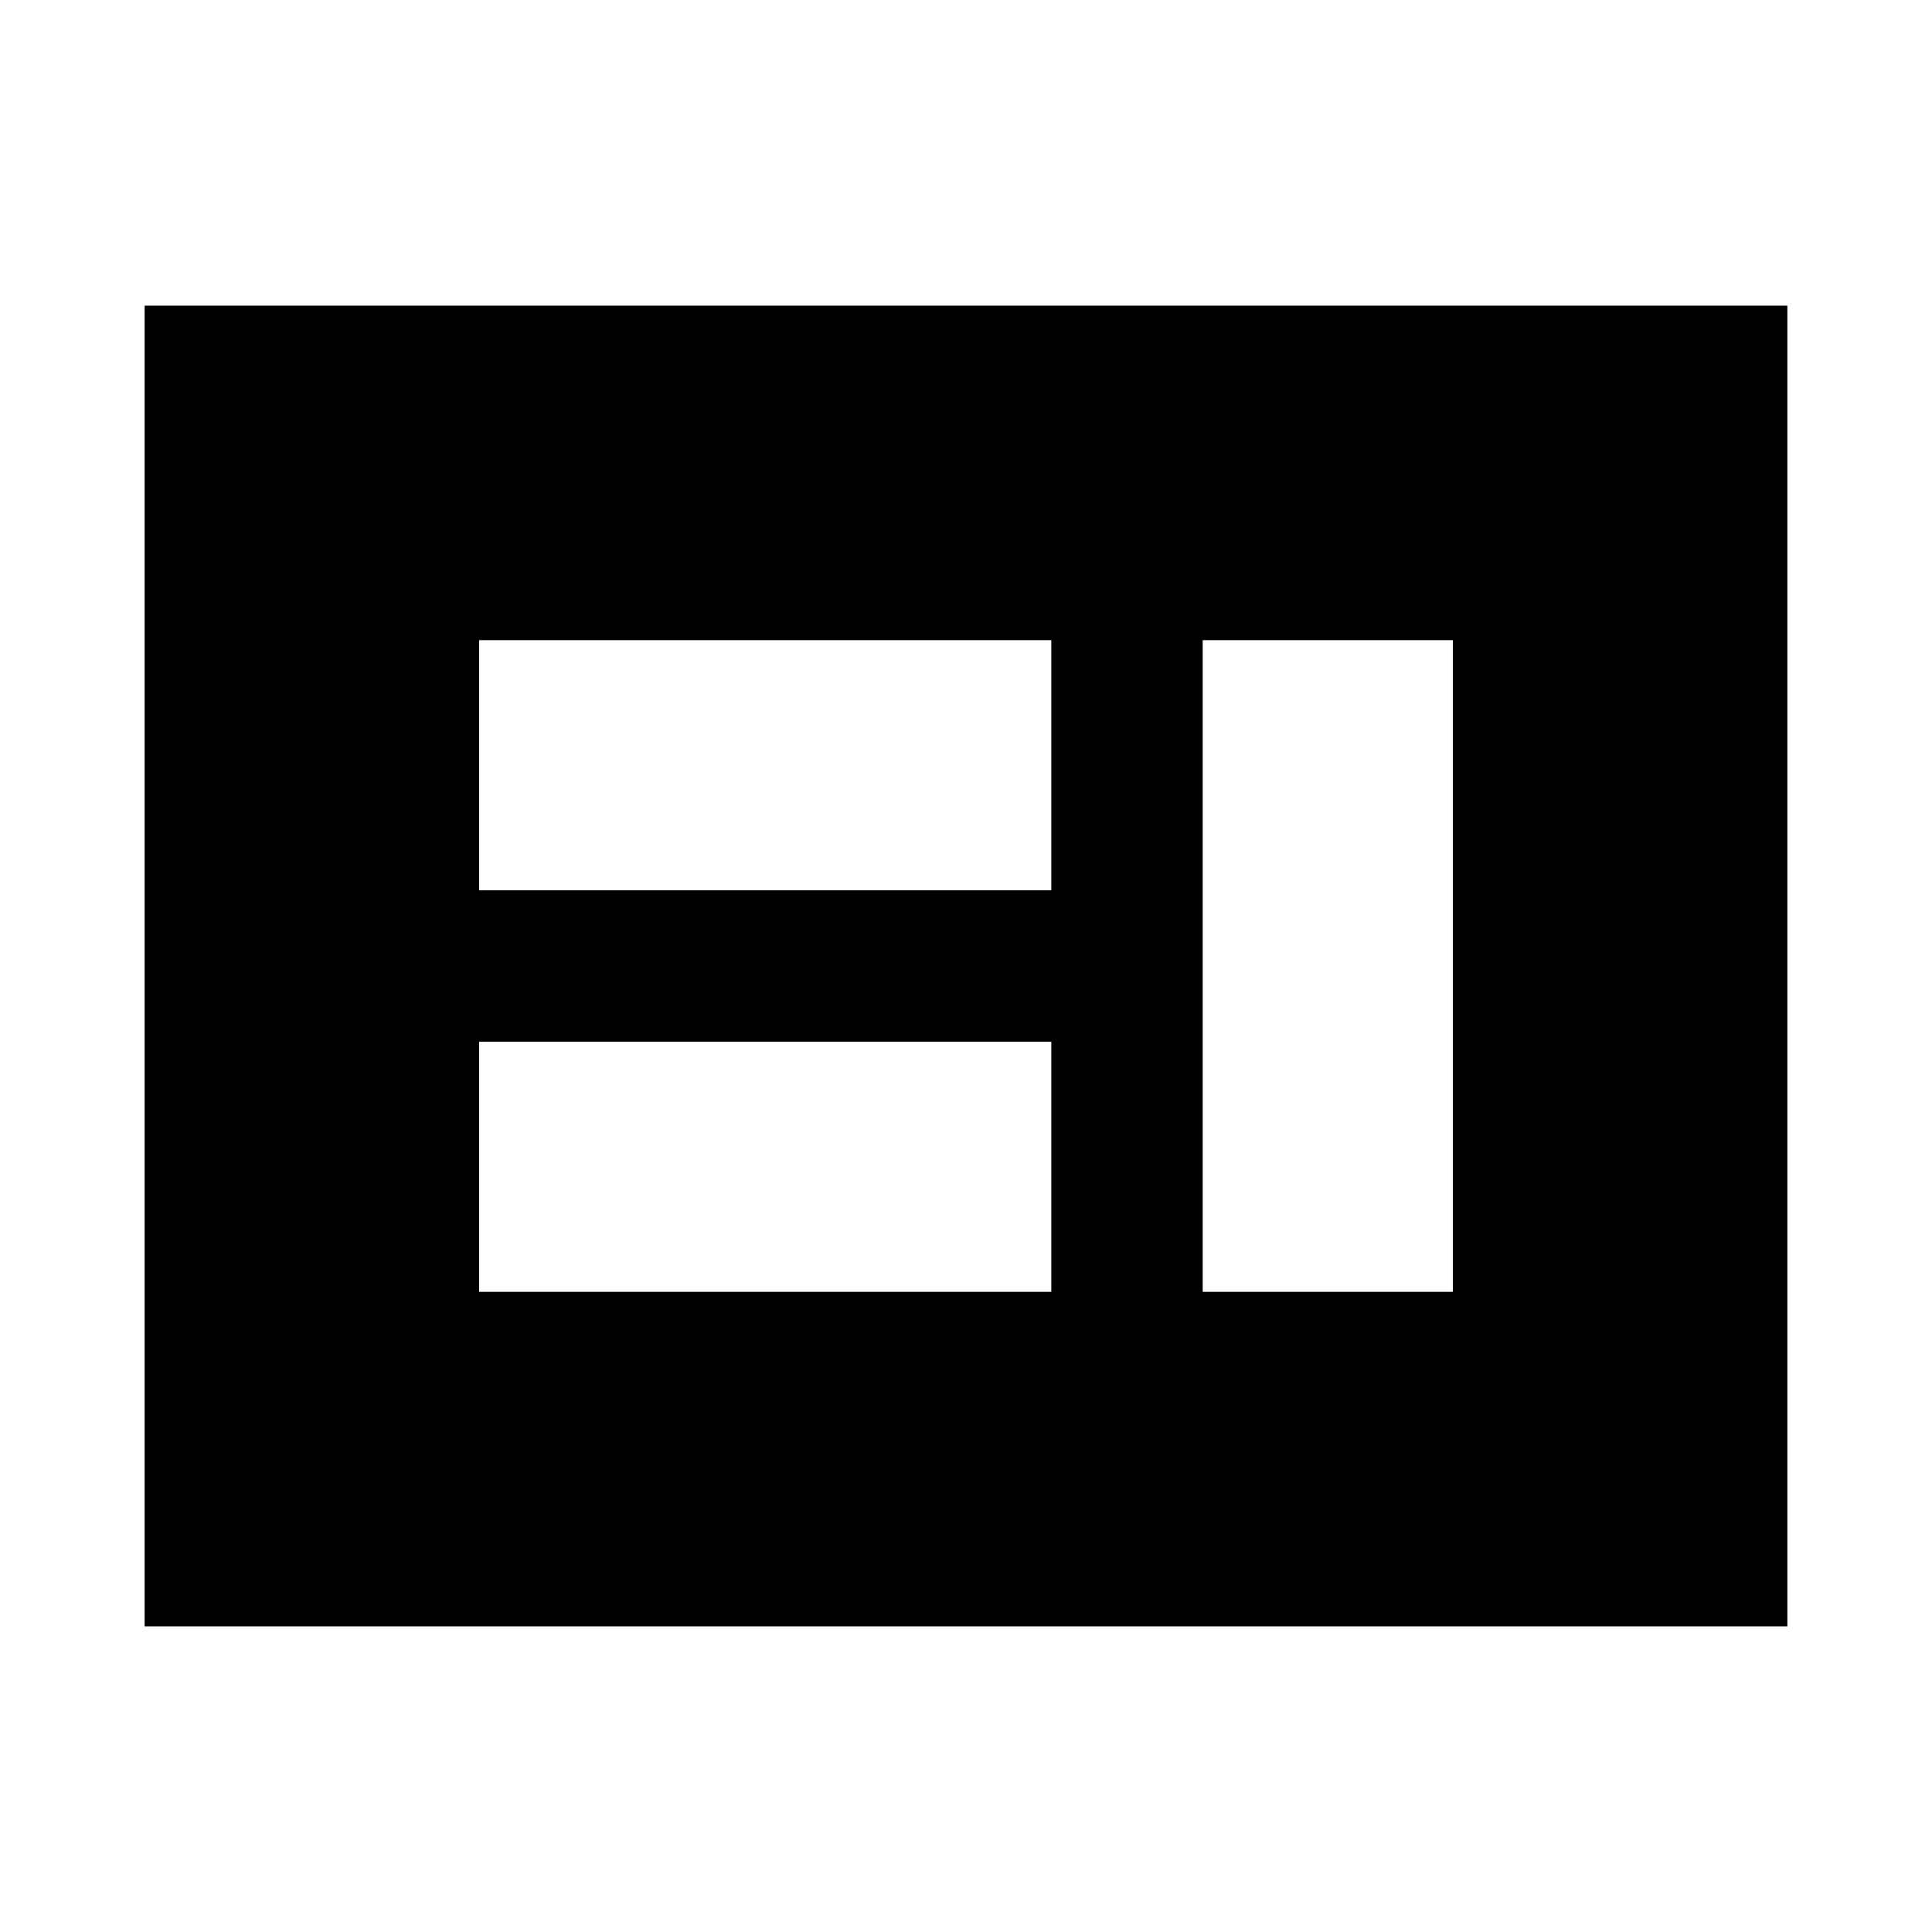 <svg xmlns="http://www.w3.org/2000/svg" height="24" viewBox="0 -960 960 960" width="24"><path d="M238.09-318.09h284.3v-124.3h-284.3v124.3Zm359.52 0h124.3v-323.82h-124.3v323.82ZM238.09-517.61h284.3v-124.3h-284.3v124.3ZM71.87-151.87v-656.26h816.26v656.26H71.87Z"/></svg>